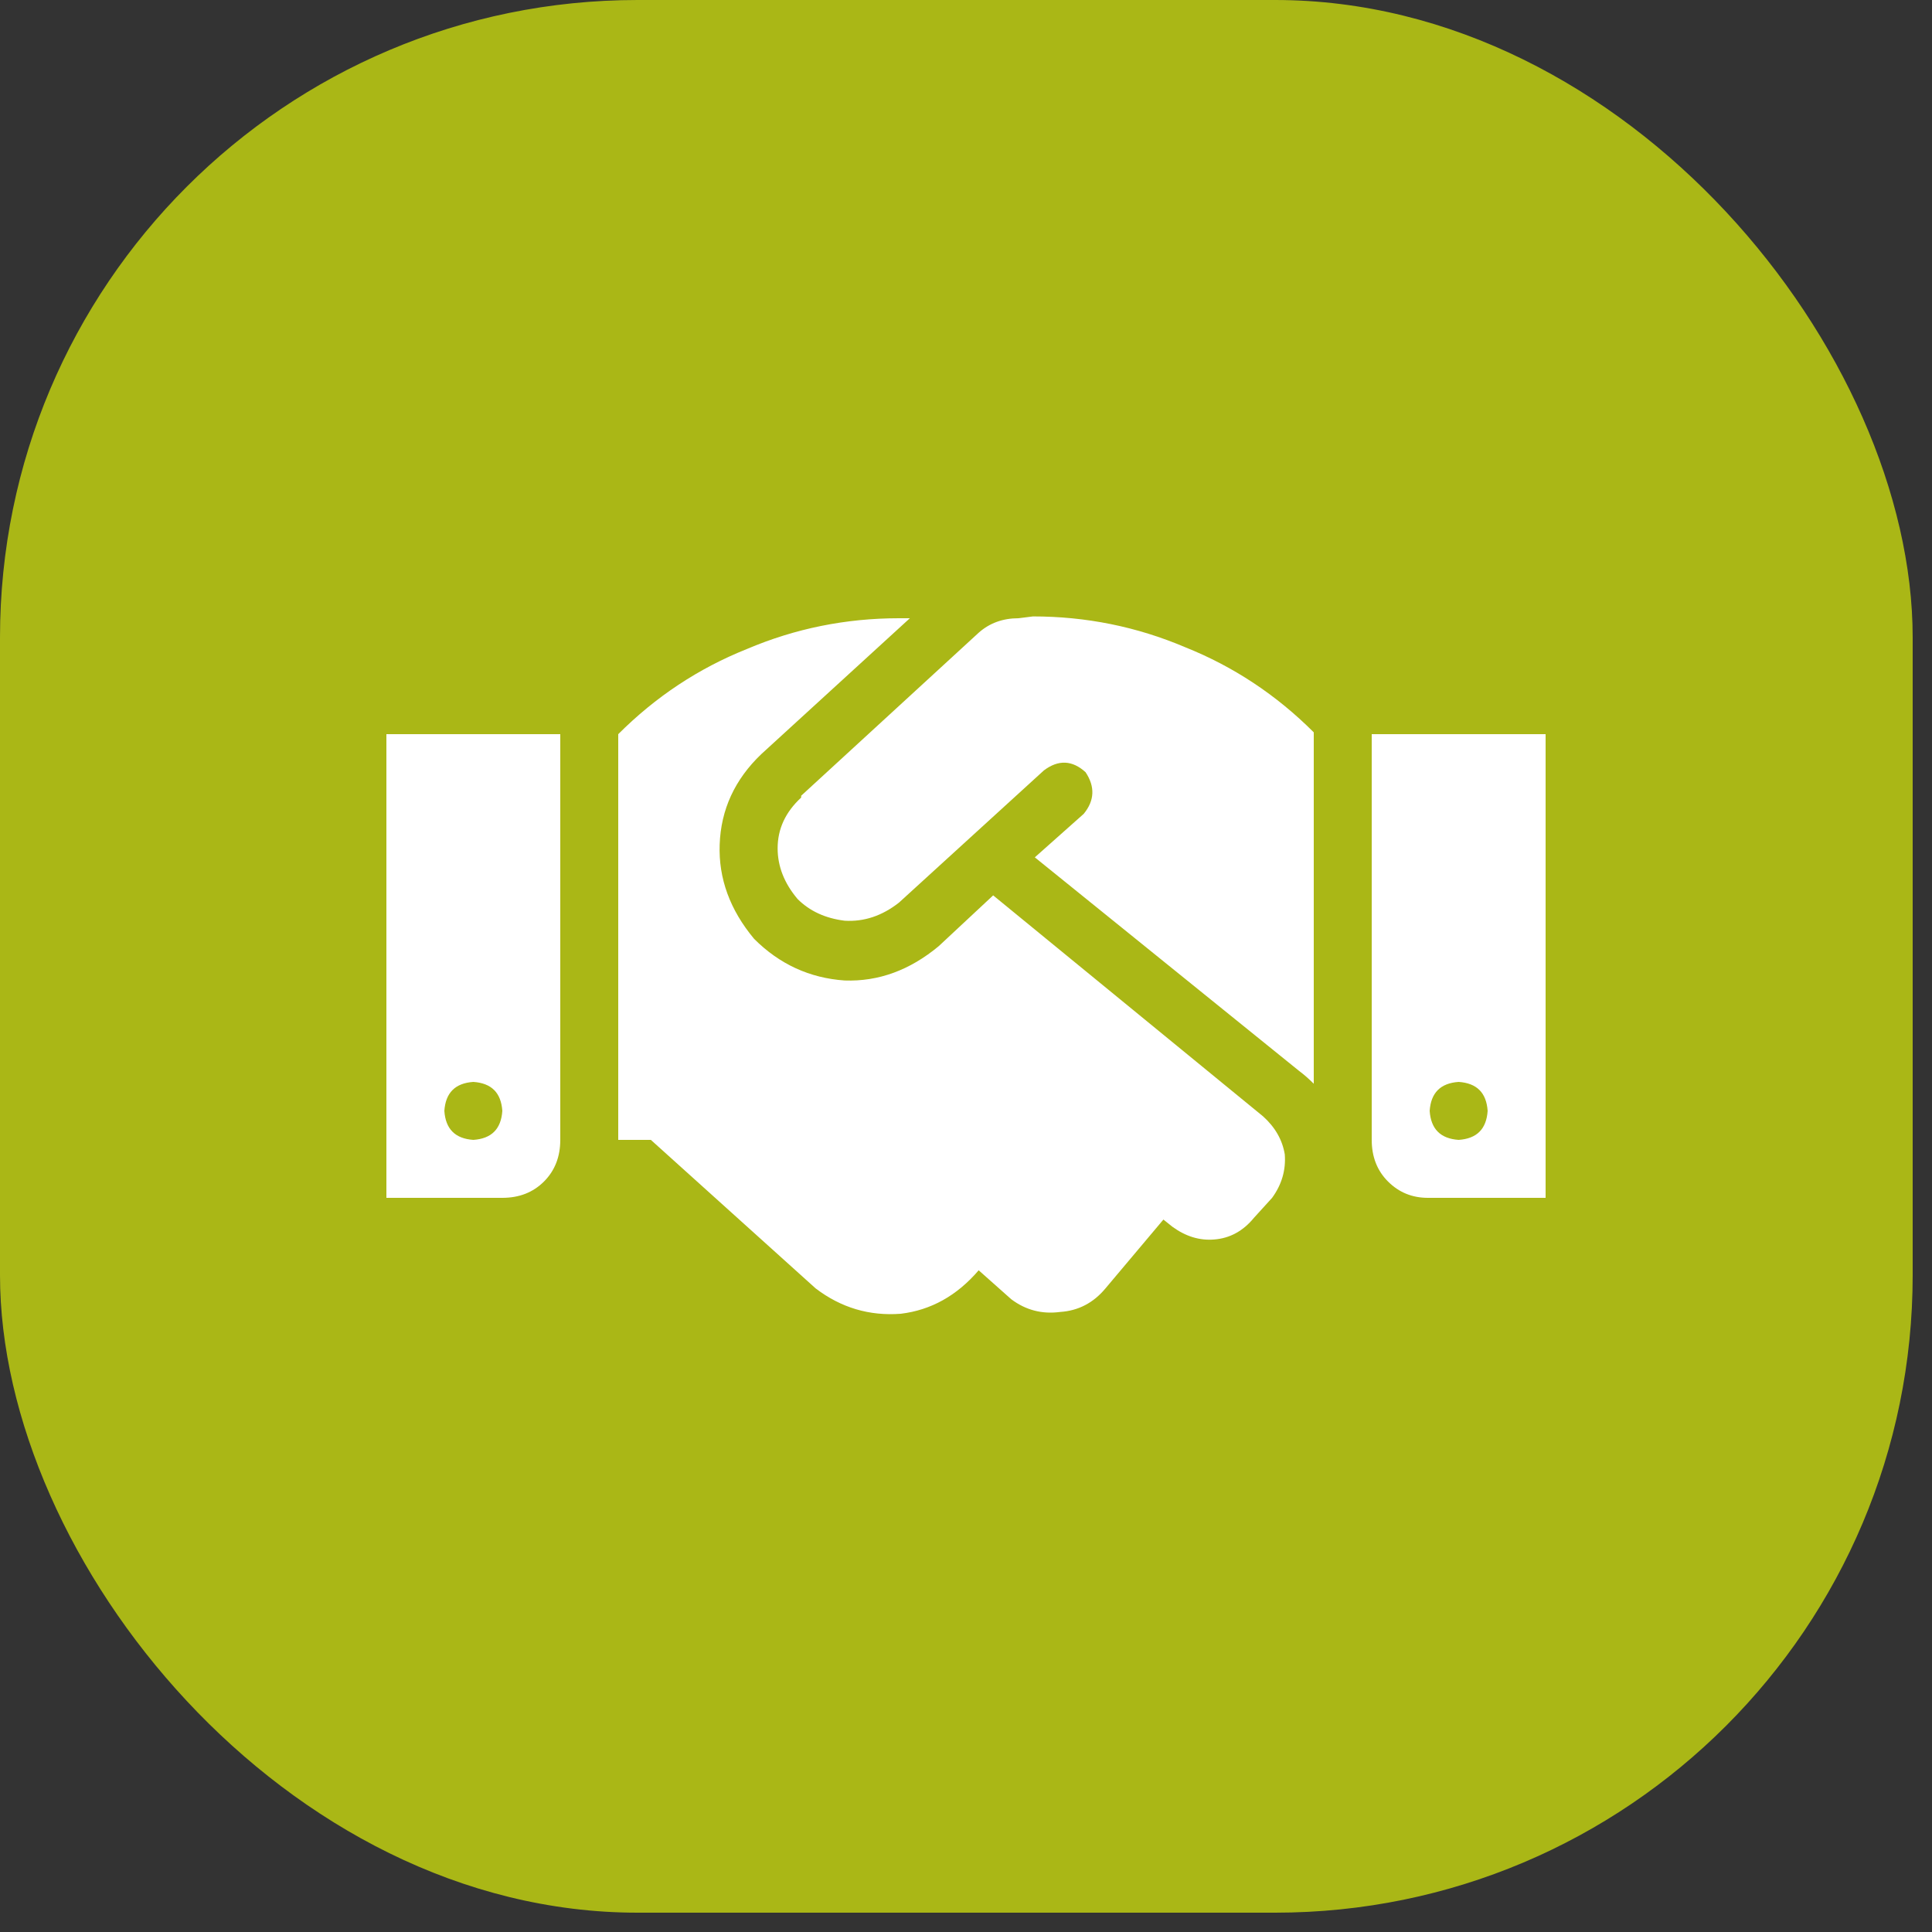 <?xml version="1.0"?>
<svg xmlns="http://www.w3.org/2000/svg" width="42" height="42" viewBox="0 0 50 50" fill="none">
<rect x="0" y="0" width="50" height="50" fill="#333333" stroke="none"/>
<rect width="49.5" height="49.5" rx="16.5" fill="#AAB716"/>
<path d="M10 31H13C13.438 31 13.797 30.859 14.078 30.578C14.359 30.297 14.5 29.938 14.5 29.5V19H10V31ZM12.25 28C12.719 28.031 12.969 28.281 13 28.75C12.969 29.219 12.719 29.469 12.25 29.5C11.781 29.469 11.531 29.219 11.5 28.75C11.531 28.281 11.781 28.031 12.25 28ZM26.359 16C25.953 16 25.609 16.125 25.328 16.375L20.734 20.594C20.734 20.625 20.734 20.641 20.734 20.641C20.328 21.016 20.125 21.453 20.125 21.953C20.125 22.422 20.297 22.859 20.641 23.266C20.953 23.578 21.359 23.766 21.859 23.828C22.359 23.859 22.828 23.703 23.266 23.359L27.016 19.938C27.391 19.656 27.75 19.672 28.094 19.984C28.344 20.359 28.328 20.719 28.047 21.062L26.781 22.188L33.625 27.719C33.75 27.812 33.875 27.922 34 28.047V18.953C33.031 17.984 31.922 17.25 30.672 16.75C29.422 16.219 28.109 15.953 26.734 15.953L26.359 16ZM25.703 23.172L24.297 24.484C23.547 25.109 22.734 25.406 21.859 25.375C20.953 25.312 20.172 24.953 19.516 24.297C18.891 23.547 18.594 22.734 18.625 21.859C18.656 20.953 19.016 20.172 19.703 19.516L23.547 16H23.266C21.891 16 20.578 16.266 19.328 16.797C18.078 17.297 16.969 18.031 16 19V29.5H16.844L21.109 33.344C21.766 33.844 22.5 34.062 23.312 34C24.094 33.906 24.766 33.531 25.328 32.875L26.172 33.625C26.547 33.906 26.969 34.016 27.438 33.953C27.906 33.922 28.297 33.719 28.609 33.344L30.109 31.562L30.344 31.75C30.688 32 31.047 32.109 31.422 32.078C31.828 32.047 32.172 31.859 32.453 31.516L32.922 31C33.172 30.656 33.281 30.281 33.25 29.875C33.188 29.5 33 29.172 32.688 28.891L25.703 23.172ZM35.5 19V29.5C35.5 29.938 35.641 30.297 35.922 30.578C36.203 30.859 36.547 31 36.953 31H40V19H35.5ZM37.75 29.5C37.281 29.469 37.031 29.219 37 28.75C37.031 28.281 37.281 28.031 37.75 28C38.219 28.031 38.469 28.281 38.5 28.75C38.469 29.219 38.219 29.469 37.75 29.5Z" fill="white"/>
</svg>

